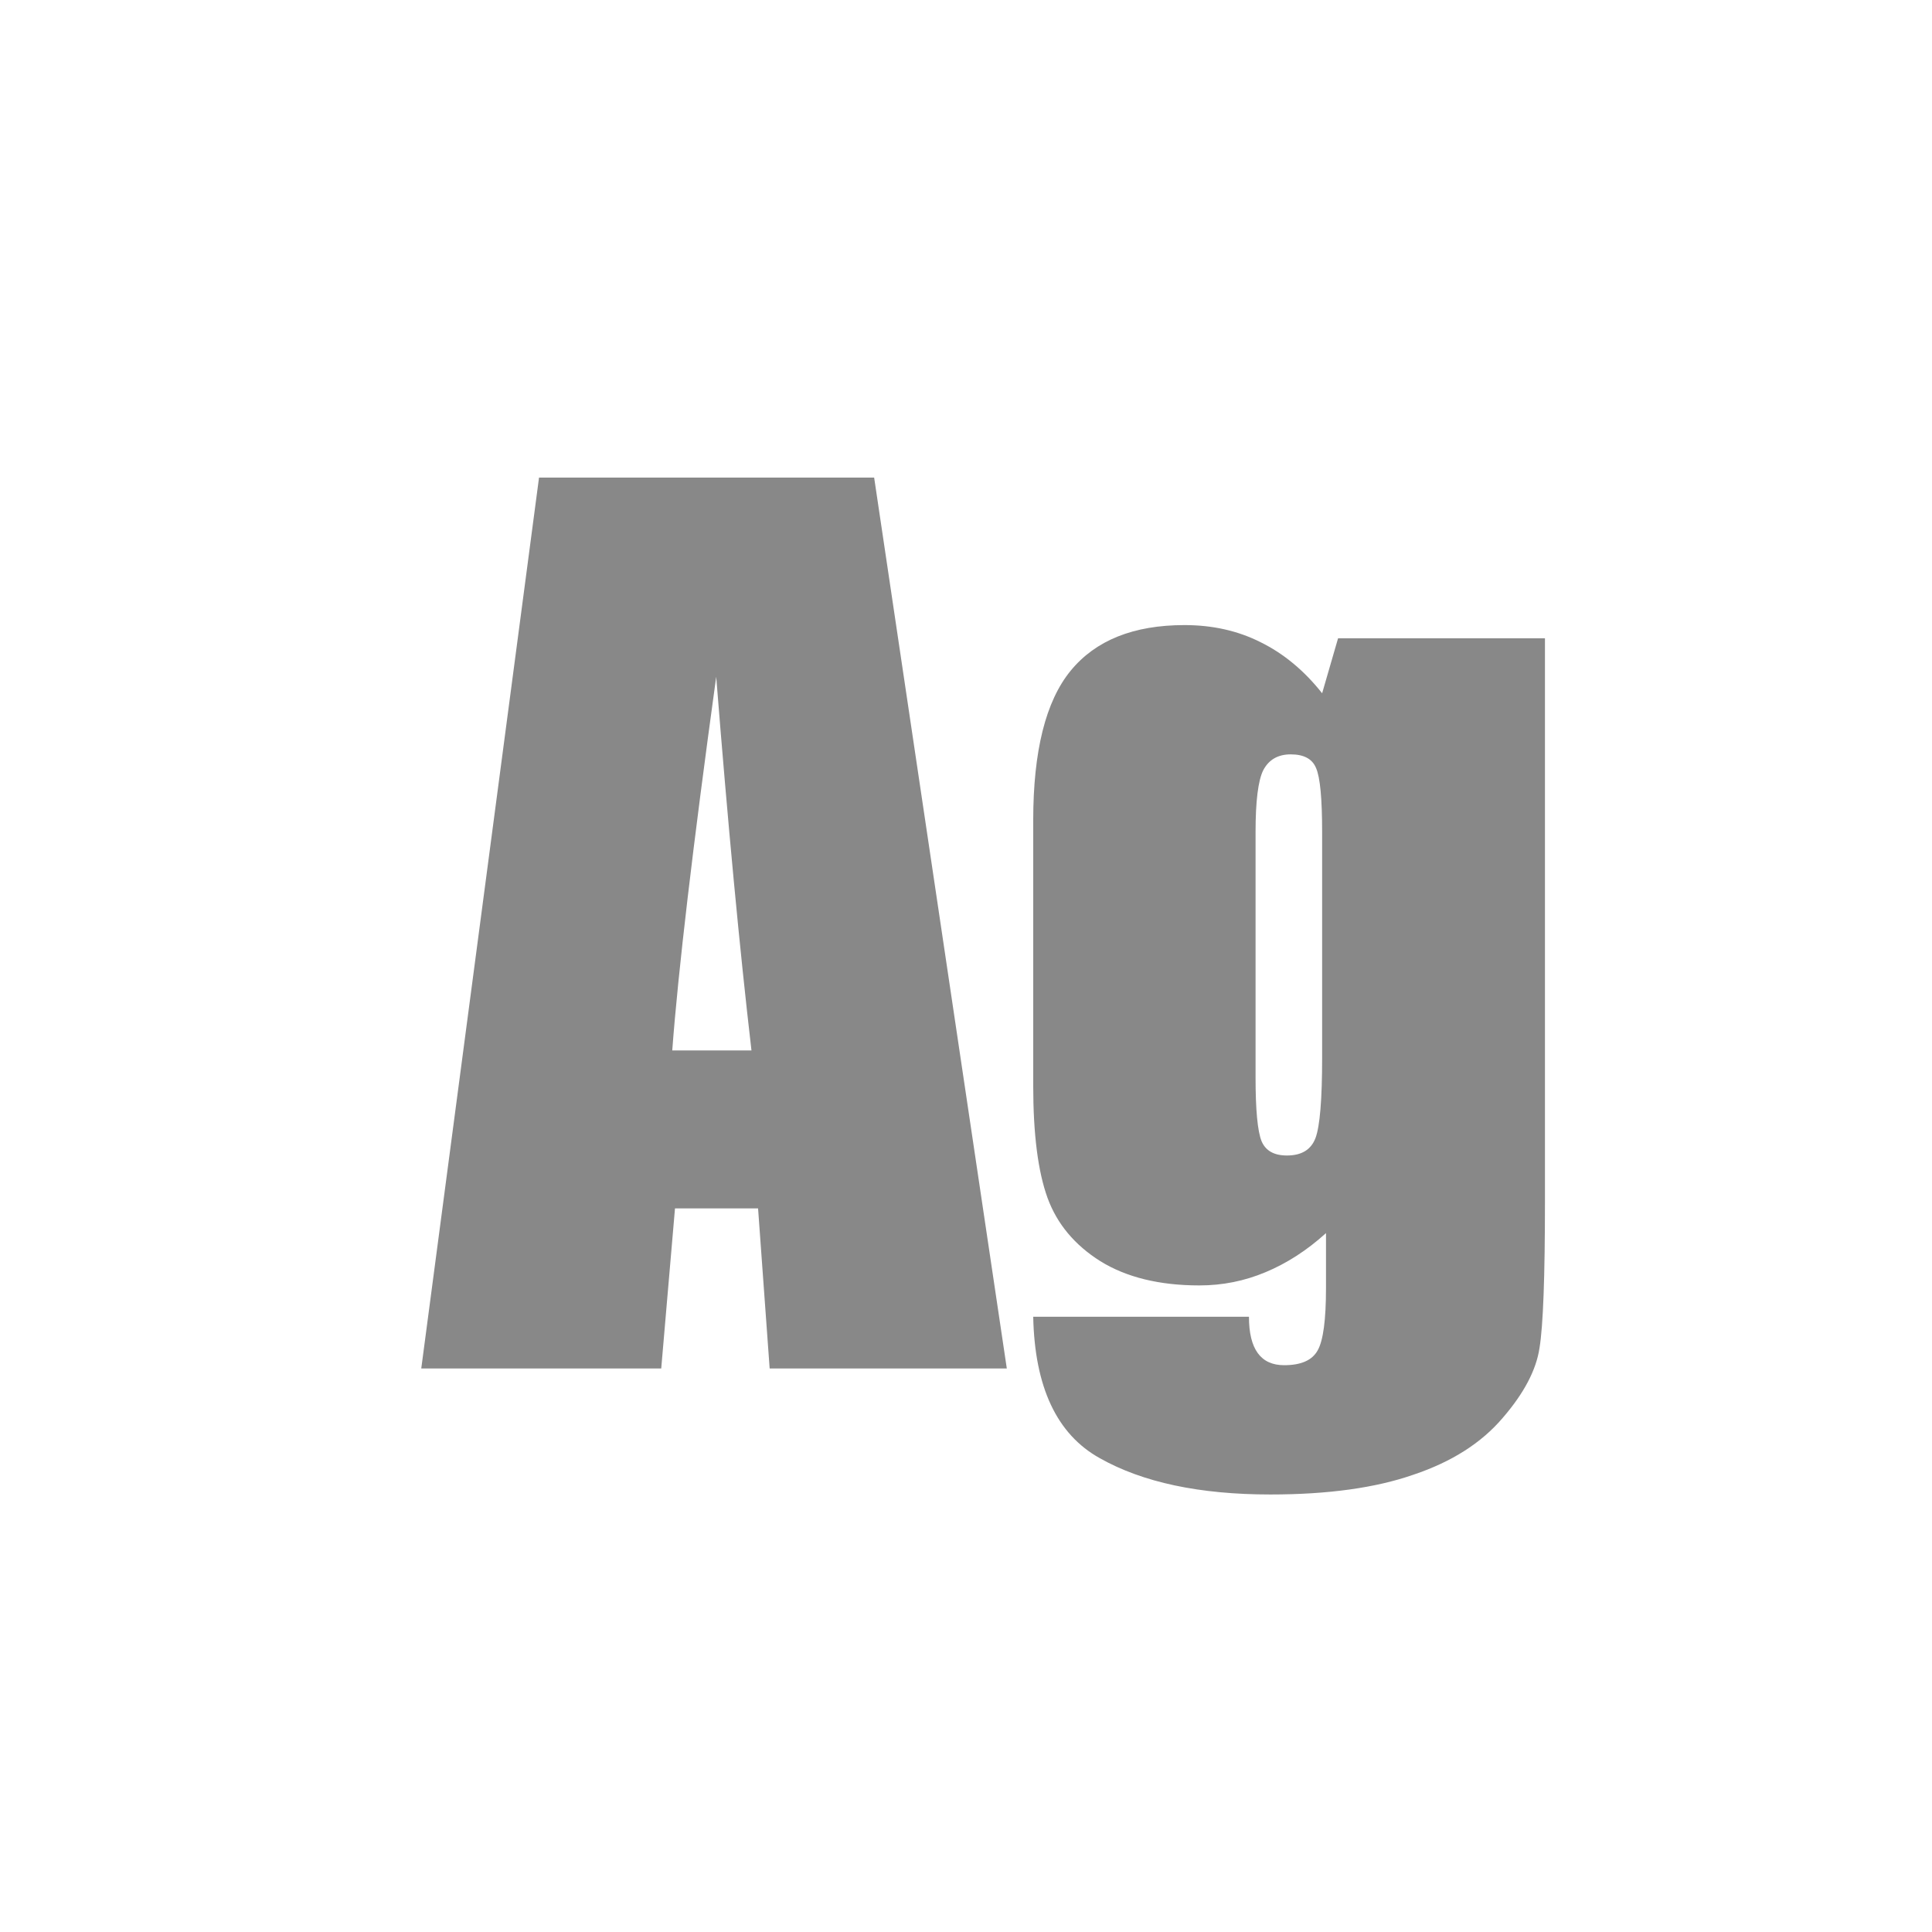 <svg width="24" height="24" viewBox="0 0 24 24" fill="none" xmlns="http://www.w3.org/2000/svg">
<path d="M10.859 5.933L12.507 17H9.561L9.417 15.011H8.385L8.214 17H5.233L6.696 5.933H10.859ZM9.335 13.049C9.189 11.796 9.043 10.248 8.897 8.407C8.606 10.522 8.424 12.069 8.351 13.049H9.335ZM19.192 7.929V14.915C19.192 15.858 19.17 16.469 19.124 16.747C19.083 17.02 18.93 17.31 18.666 17.615C18.402 17.925 18.033 18.16 17.559 18.319C17.089 18.483 16.497 18.565 15.781 18.565C14.902 18.565 14.195 18.415 13.662 18.114C13.129 17.818 12.853 17.232 12.835 16.357H15.515C15.515 16.759 15.661 16.959 15.952 16.959C16.162 16.959 16.301 16.898 16.369 16.774C16.438 16.651 16.472 16.394 16.472 16.002V15.318C16.235 15.533 15.984 15.694 15.72 15.804C15.46 15.913 15.187 15.968 14.899 15.968C14.403 15.968 13.992 15.867 13.669 15.667C13.35 15.466 13.131 15.204 13.013 14.881C12.894 14.553 12.835 14.088 12.835 13.486V10.191C12.835 9.33 12.99 8.71 13.3 8.332C13.61 7.954 14.081 7.765 14.715 7.765C15.061 7.765 15.376 7.835 15.658 7.977C15.945 8.118 16.201 8.33 16.424 8.612L16.622 7.929H19.192ZM16.424 10.335C16.424 9.92 16.399 9.656 16.349 9.542C16.303 9.428 16.198 9.371 16.034 9.371C15.875 9.371 15.761 9.437 15.692 9.569C15.629 9.697 15.597 9.952 15.597 10.335V13.384C15.597 13.789 15.622 14.054 15.672 14.177C15.722 14.295 15.827 14.354 15.986 14.354C16.169 14.354 16.287 14.282 16.342 14.136C16.396 13.99 16.424 13.659 16.424 13.145V10.335Z" fill="#888888"/>
</svg>
